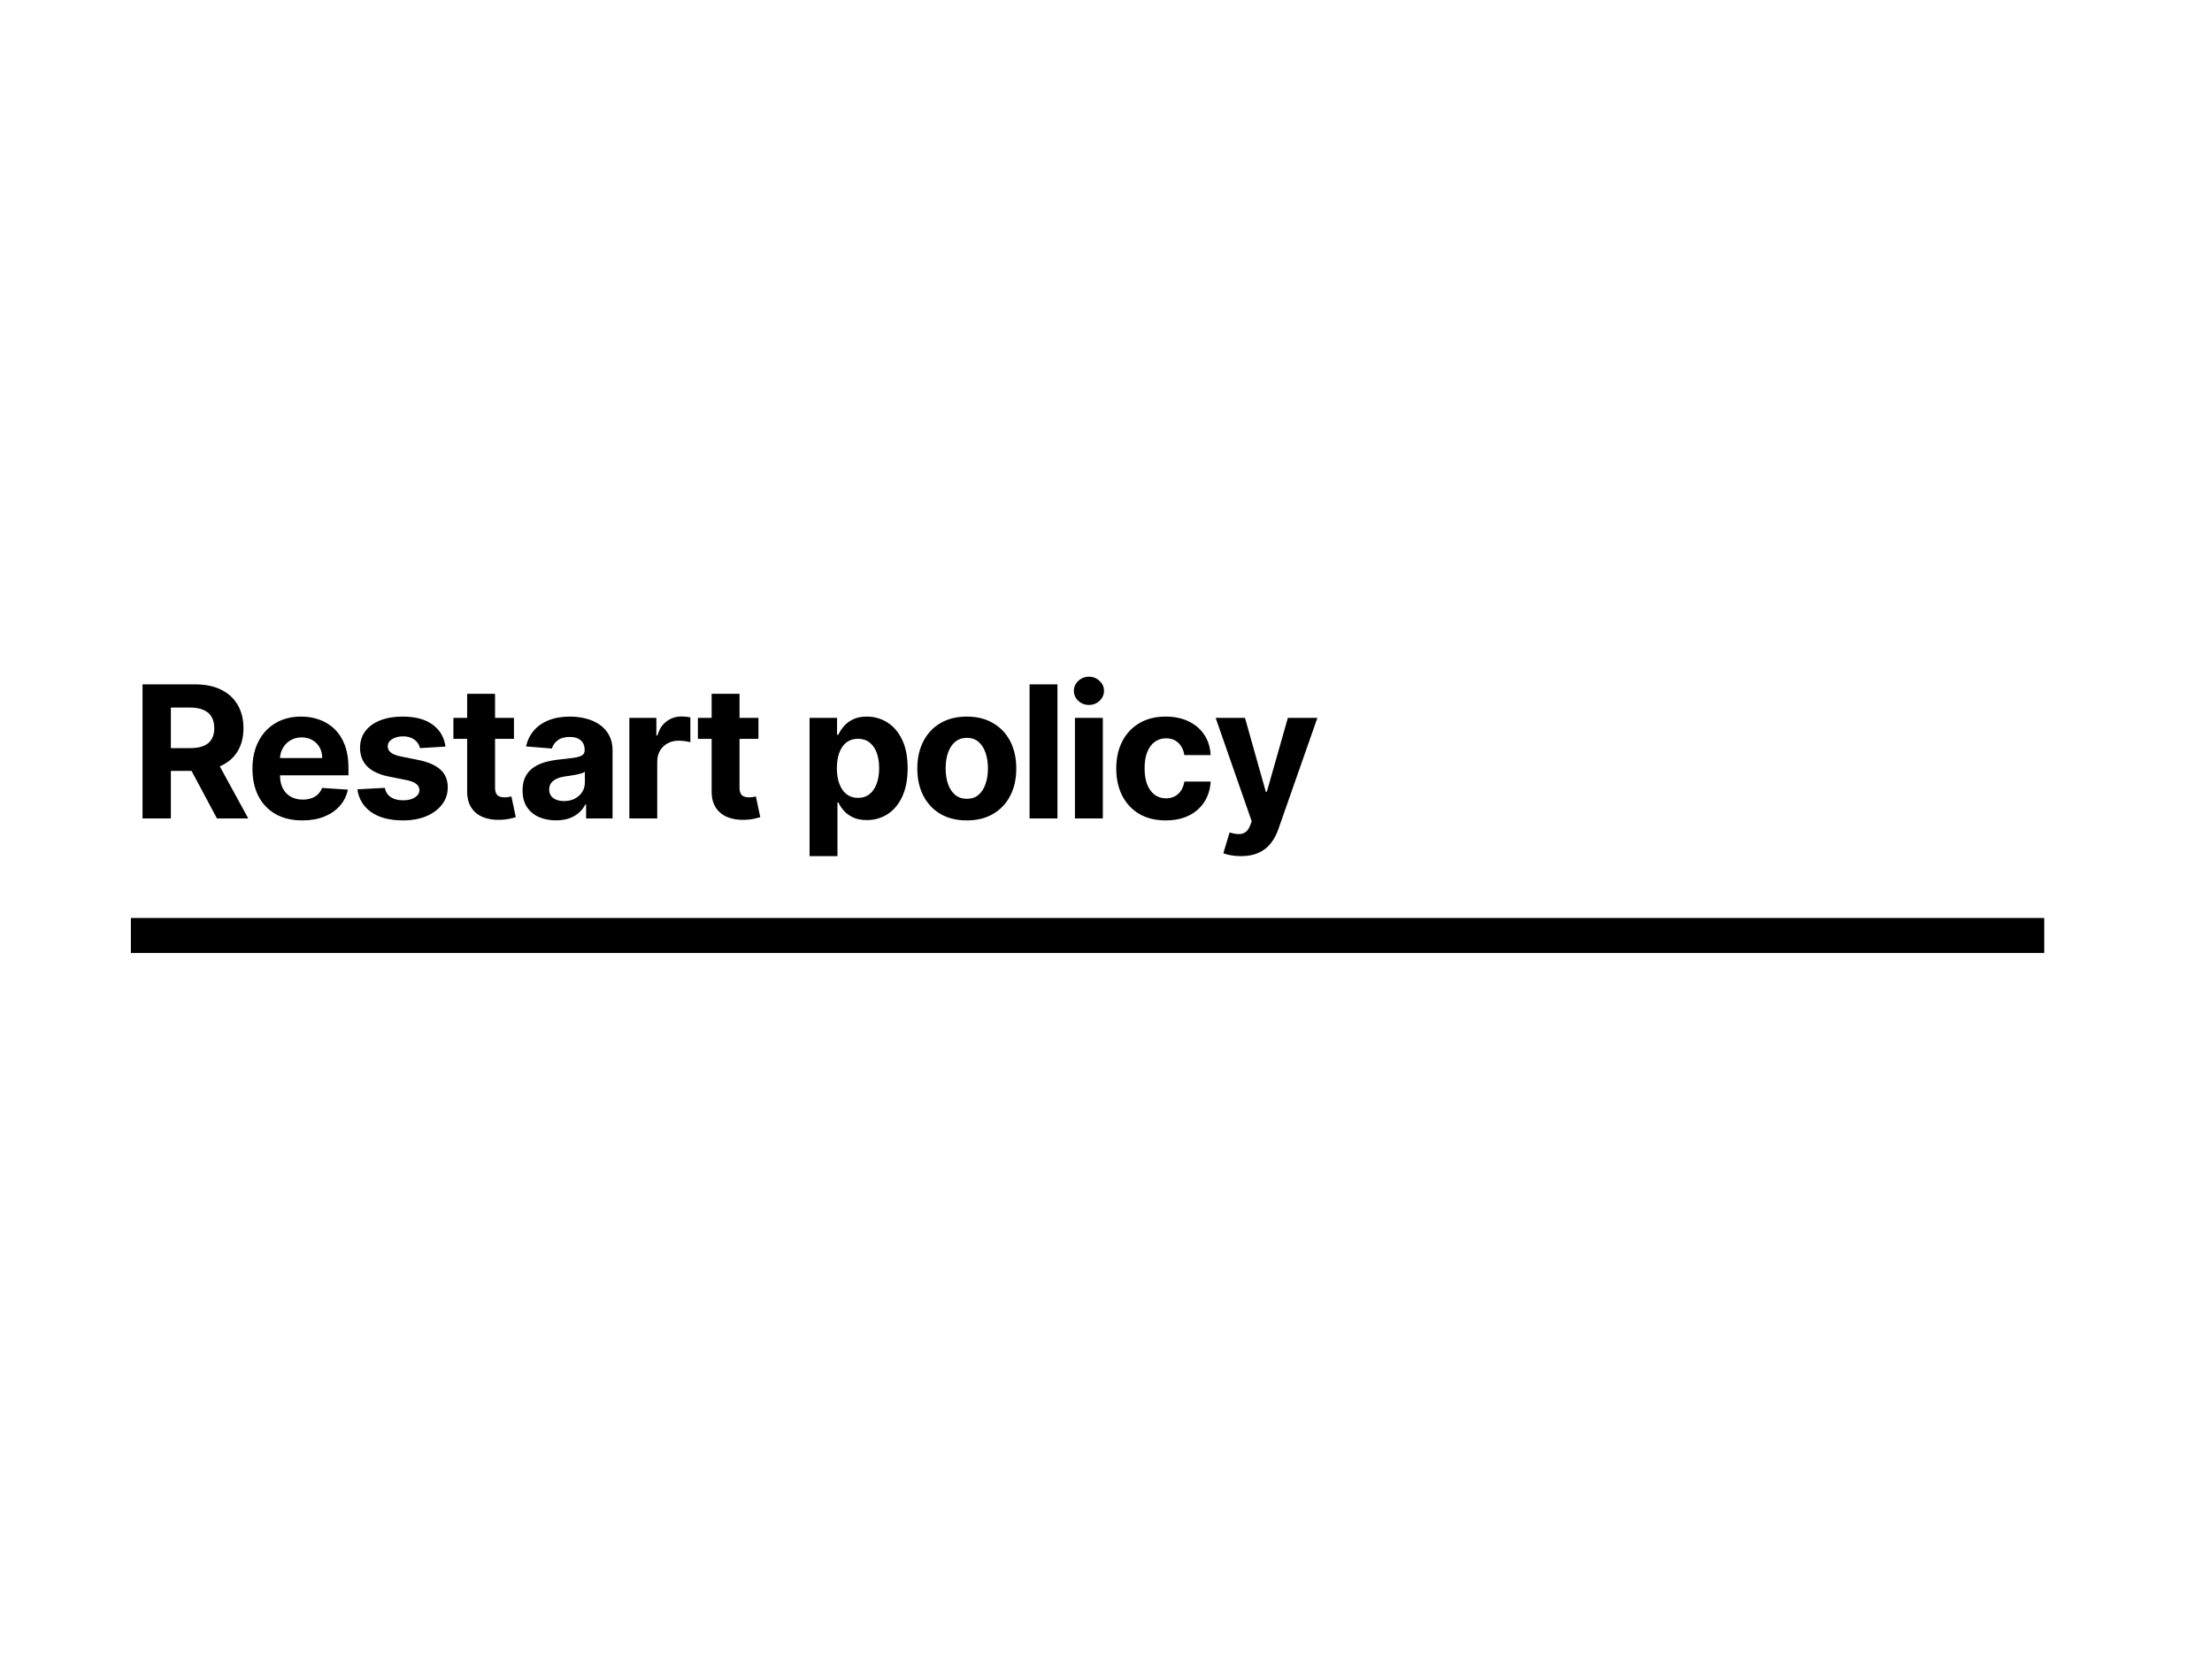 <svg width="1200" height="900" viewBox="0 0 1200 900" fill="none" xmlns="http://www.w3.org/2000/svg">
<rect width="1200" height="900" fill="white"/>
<path d="M77.321 444V371.273H106.014C111.507 371.273 116.194 372.255 120.077 374.22C123.983 376.161 126.954 378.92 128.99 382.494C131.05 386.045 132.08 390.224 132.08 395.03C132.08 399.859 131.038 404.014 128.955 407.494C126.871 410.951 123.853 413.602 119.899 415.449C115.969 417.295 111.211 418.219 105.624 418.219H86.412V405.861H103.138C106.073 405.861 108.512 405.458 110.453 404.653C112.394 403.848 113.839 402.641 114.786 401.031C115.756 399.421 116.241 397.421 116.241 395.03C116.241 392.615 115.756 390.579 114.786 388.922C113.839 387.265 112.383 386.01 110.418 385.158C108.476 384.282 106.026 383.844 103.067 383.844H92.697V444H77.321ZM116.597 410.903L134.672 444H117.697L100.013 410.903H116.597ZM164.009 445.065C158.399 445.065 153.569 443.929 149.521 441.656C145.496 439.36 142.395 436.116 140.217 431.926C138.039 427.712 136.95 422.729 136.95 416.976C136.95 411.365 138.039 406.441 140.217 402.203C142.395 397.965 145.461 394.663 149.414 392.295C153.392 389.928 158.055 388.744 163.406 388.744C167.004 388.744 170.354 389.324 173.455 390.484C176.58 391.621 179.303 393.337 181.623 395.634C183.967 397.93 185.79 400.818 187.092 404.298C188.394 407.755 189.045 411.803 189.045 416.443V420.598H142.987V411.223H174.805C174.805 409.045 174.331 407.116 173.384 405.435C172.437 403.754 171.124 402.44 169.443 401.493C167.785 400.522 165.856 400.037 163.654 400.037C161.358 400.037 159.322 400.57 157.546 401.635C155.794 402.677 154.421 404.085 153.427 405.861C152.433 407.613 151.924 409.566 151.9 411.72V420.634C151.9 423.332 152.397 425.664 153.392 427.629C154.409 429.594 155.842 431.109 157.688 432.175C159.535 433.24 161.725 433.773 164.258 433.773C165.939 433.773 167.478 433.536 168.874 433.062C170.271 432.589 171.467 431.879 172.461 430.932C173.455 429.985 174.213 428.825 174.734 427.452L188.725 428.375C188.015 431.737 186.559 434.672 184.357 437.182C182.179 439.668 179.362 441.609 175.906 443.006C172.473 444.379 168.508 445.065 164.009 445.065ZM241.669 405.009L227.82 405.861C227.583 404.677 227.074 403.612 226.293 402.665C225.511 401.694 224.482 400.925 223.203 400.357C221.948 399.765 220.445 399.469 218.693 399.469C216.349 399.469 214.373 399.966 212.763 400.96C211.153 401.931 210.348 403.233 210.348 404.866C210.348 406.169 210.869 407.269 211.91 408.169C212.952 409.069 214.74 409.791 217.273 410.335L227.145 412.324C232.448 413.413 236.401 415.165 239.006 417.58C241.61 419.994 242.912 423.167 242.912 427.097C242.912 430.671 241.858 433.808 239.751 436.507C237.668 439.206 234.803 441.313 231.158 442.828C227.535 444.32 223.357 445.065 218.622 445.065C211.401 445.065 205.649 443.562 201.364 440.555C197.102 437.525 194.605 433.406 193.871 428.197L208.75 427.416C209.2 429.618 210.289 431.299 212.017 432.459C213.745 433.595 215.959 434.163 218.658 434.163C221.309 434.163 223.44 433.654 225.05 432.636C226.683 431.595 227.512 430.257 227.535 428.624C227.512 427.25 226.932 426.126 225.795 425.25C224.659 424.35 222.907 423.664 220.54 423.19L211.094 421.308C205.767 420.243 201.802 418.396 199.197 415.768C196.617 413.141 195.327 409.791 195.327 405.719C195.327 402.215 196.274 399.196 198.168 396.663C200.085 394.13 202.772 392.177 206.229 390.804C209.709 389.431 213.781 388.744 218.445 388.744C225.334 388.744 230.755 390.2 234.709 393.112C238.686 396.024 241.006 399.99 241.669 405.009ZM278.819 389.455V400.818H245.971V389.455H278.819ZM253.428 376.386H268.556V427.239C268.556 428.635 268.769 429.724 269.195 430.506C269.622 431.263 270.213 431.796 270.971 432.104C271.752 432.411 272.652 432.565 273.67 432.565C274.38 432.565 275.09 432.506 275.801 432.388C276.511 432.246 277.055 432.139 277.434 432.068L279.813 443.325C279.056 443.562 277.99 443.834 276.617 444.142C275.244 444.473 273.575 444.675 271.61 444.746C267.964 444.888 264.768 444.402 262.022 443.29C259.3 442.177 257.181 440.449 255.666 438.105C254.15 435.761 253.405 432.802 253.428 429.227V376.386ZM301.596 445.03C298.116 445.03 295.014 444.426 292.292 443.219C289.569 441.988 287.415 440.177 285.829 437.786C284.266 435.371 283.485 432.364 283.485 428.766C283.485 425.735 284.041 423.19 285.154 421.131C286.267 419.071 287.782 417.414 289.7 416.159C291.617 414.904 293.795 413.957 296.234 413.318C298.696 412.679 301.276 412.229 303.975 411.969C307.147 411.637 309.704 411.33 311.646 411.045C313.587 410.738 314.995 410.288 315.871 409.696C316.747 409.104 317.185 408.228 317.185 407.068V406.855C317.185 404.606 316.475 402.866 315.055 401.635C313.658 400.404 311.669 399.788 309.089 399.788C306.366 399.788 304.2 400.392 302.59 401.599C300.98 402.783 299.915 404.275 299.394 406.074L285.403 404.938C286.113 401.623 287.51 398.759 289.593 396.344C291.676 393.905 294.363 392.035 297.654 390.733C300.968 389.407 304.804 388.744 309.16 388.744C312.19 388.744 315.09 389.099 317.86 389.81C320.654 390.52 323.128 391.621 325.282 393.112C327.46 394.604 329.176 396.521 330.431 398.865C331.686 401.185 332.313 403.967 332.313 407.21V444H317.967V436.436H317.54C316.664 438.141 315.493 439.644 314.025 440.946C312.557 442.224 310.793 443.231 308.734 443.964C306.674 444.675 304.295 445.03 301.596 445.03ZM305.928 434.589C308.154 434.589 310.119 434.152 311.823 433.276C313.528 432.376 314.865 431.169 315.836 429.653C316.807 428.138 317.292 426.422 317.292 424.504V418.716C316.818 419.024 316.167 419.308 315.339 419.568C314.534 419.805 313.622 420.03 312.604 420.243C311.586 420.432 310.568 420.61 309.55 420.776C308.532 420.918 307.609 421.048 306.78 421.166C305.005 421.427 303.454 421.841 302.129 422.409C300.803 422.977 299.773 423.747 299.039 424.717C298.305 425.664 297.938 426.848 297.938 428.268C297.938 430.328 298.684 431.902 300.175 432.991C301.691 434.057 303.608 434.589 305.928 434.589ZM341.418 444V389.455H356.084V398.972H356.652C357.647 395.586 359.316 393.029 361.66 391.301C364.003 389.549 366.702 388.673 369.756 388.673C370.514 388.673 371.331 388.721 372.206 388.815C373.082 388.91 373.852 389.04 374.515 389.206V402.629C373.804 402.416 372.822 402.227 371.567 402.061C370.313 401.895 369.164 401.812 368.123 401.812C365.897 401.812 363.909 402.298 362.157 403.268C360.429 404.215 359.055 405.541 358.037 407.246C357.043 408.95 356.546 410.915 356.546 413.141V444H341.418ZM411.452 389.455V400.818H378.604V389.455H411.452ZM386.061 376.386H401.189V427.239C401.189 428.635 401.402 429.724 401.828 430.506C402.254 431.263 402.846 431.796 403.604 432.104C404.385 432.411 405.285 432.565 406.303 432.565C407.013 432.565 407.723 432.506 408.433 432.388C409.143 432.246 409.688 432.139 410.067 432.068L412.446 443.325C411.688 443.562 410.623 443.834 409.25 444.142C407.877 444.473 406.208 444.675 404.243 444.746C400.597 444.888 397.401 444.402 394.655 443.29C391.932 442.177 389.813 440.449 388.298 438.105C386.783 435.761 386.037 432.802 386.061 429.227V376.386ZM439.187 464.455V389.455H454.102V398.616H454.777C455.44 397.149 456.399 395.657 457.653 394.142C458.932 392.603 460.589 391.325 462.625 390.307C464.685 389.265 467.241 388.744 470.295 388.744C474.273 388.744 477.942 389.786 481.304 391.869C484.666 393.929 487.353 397.042 489.365 401.209C491.377 405.352 492.383 410.548 492.383 416.798C492.383 422.883 491.401 428.02 489.436 432.21C487.495 436.377 484.843 439.537 481.481 441.692C478.143 443.822 474.403 444.888 470.26 444.888C467.324 444.888 464.827 444.402 462.767 443.432C460.731 442.461 459.062 441.242 457.76 439.774C456.458 438.283 455.463 436.779 454.777 435.264H454.315V464.455H439.187ZM453.996 416.727C453.996 419.971 454.445 422.8 455.345 425.214C456.245 427.629 457.547 429.511 459.251 430.861C460.956 432.187 463.027 432.849 465.466 432.849C467.928 432.849 470.011 432.175 471.716 430.825C473.42 429.452 474.711 427.558 475.587 425.143C476.486 422.705 476.936 419.9 476.936 416.727C476.936 413.579 476.498 410.809 475.622 408.418C474.746 406.027 473.456 404.156 471.751 402.807C470.047 401.457 467.952 400.783 465.466 400.783C463.004 400.783 460.92 401.434 459.216 402.736C457.535 404.038 456.245 405.884 455.345 408.276C454.445 410.667 453.996 413.484 453.996 416.727ZM524.482 445.065C518.966 445.065 514.196 443.893 510.171 441.55C506.17 439.182 503.08 435.892 500.902 431.678C498.724 427.44 497.635 422.527 497.635 416.94C497.635 411.306 498.724 406.382 500.902 402.168C503.08 397.93 506.17 394.639 510.171 392.295C514.196 389.928 518.966 388.744 524.482 388.744C529.998 388.744 534.757 389.928 538.758 392.295C542.782 394.639 545.884 397.93 548.062 402.168C550.24 406.382 551.329 411.306 551.329 416.94C551.329 422.527 550.24 427.44 548.062 431.678C545.884 435.892 542.782 439.182 538.758 441.55C534.757 443.893 529.998 445.065 524.482 445.065ZM524.553 433.347C527.062 433.347 529.158 432.636 530.839 431.216C532.519 429.772 533.786 427.807 534.638 425.321C535.514 422.835 535.952 420.006 535.952 416.834C535.952 413.661 535.514 410.832 534.638 408.347C533.786 405.861 532.519 403.896 530.839 402.452C529.158 401.008 527.062 400.286 524.553 400.286C522.02 400.286 519.889 401.008 518.161 402.452C516.456 403.896 515.166 405.861 514.29 408.347C513.438 410.832 513.012 413.661 513.012 416.834C513.012 420.006 513.438 422.835 514.29 425.321C515.166 427.807 516.456 429.772 518.161 431.216C519.889 432.636 522.02 433.347 524.553 433.347ZM573.661 371.273V444H558.534V371.273H573.661ZM583.148 444V389.455H598.276V444H583.148ZM590.748 382.423C588.499 382.423 586.569 381.678 584.959 380.186C583.373 378.671 582.58 376.86 582.58 374.753C582.58 372.67 583.373 370.882 584.959 369.391C586.569 367.875 588.499 367.118 590.748 367.118C592.997 367.118 594.914 367.875 596.5 369.391C598.11 370.882 598.915 372.67 598.915 374.753C598.915 376.86 598.11 378.671 596.5 380.186C594.914 381.678 592.997 382.423 590.748 382.423ZM632.408 445.065C626.82 445.065 622.015 443.882 617.99 441.514C613.989 439.123 610.911 435.809 608.757 431.571C606.626 427.333 605.561 422.456 605.561 416.94C605.561 411.353 606.638 406.453 608.793 402.239C610.971 398.001 614.06 394.698 618.061 392.331C622.062 389.94 626.82 388.744 632.337 388.744C637.095 388.744 641.262 389.608 644.837 391.337C648.411 393.065 651.24 395.491 653.324 398.616C655.407 401.741 656.555 405.411 656.768 409.625H642.493C642.09 406.902 641.025 404.713 639.297 403.055C637.592 401.375 635.355 400.534 632.585 400.534C630.241 400.534 628.194 401.173 626.442 402.452C624.713 403.706 623.364 405.541 622.393 407.956C621.423 410.371 620.937 413.295 620.937 416.727C620.937 420.207 621.411 423.167 622.358 425.605C623.329 428.044 624.69 429.902 626.442 431.18C628.194 432.459 630.241 433.098 632.585 433.098C634.313 433.098 635.864 432.743 637.237 432.033C638.634 431.322 639.782 430.293 640.682 428.943C641.605 427.57 642.209 425.925 642.493 424.007H656.768C656.532 428.174 655.395 431.843 653.359 435.016C651.347 438.164 648.565 440.626 645.014 442.402C641.463 444.178 637.261 445.065 632.408 445.065ZM673.162 464.455C671.244 464.455 669.445 464.301 667.764 463.993C666.107 463.709 664.734 463.342 663.645 462.892L667.054 451.599C668.83 452.144 670.428 452.44 671.848 452.487C673.292 452.535 674.535 452.203 675.577 451.493C676.642 450.783 677.506 449.575 678.169 447.871L679.057 445.562L659.49 389.455H675.399L686.692 429.511H687.26L698.659 389.455H714.675L693.475 449.895C692.457 452.83 691.072 455.387 689.32 457.565C687.591 459.767 685.402 461.46 682.75 462.643C680.099 463.851 676.903 464.455 673.162 464.455Z" fill="black"/>
<rect x="71" y="498" width="1038" height="19" fill="black"/>
</svg>
